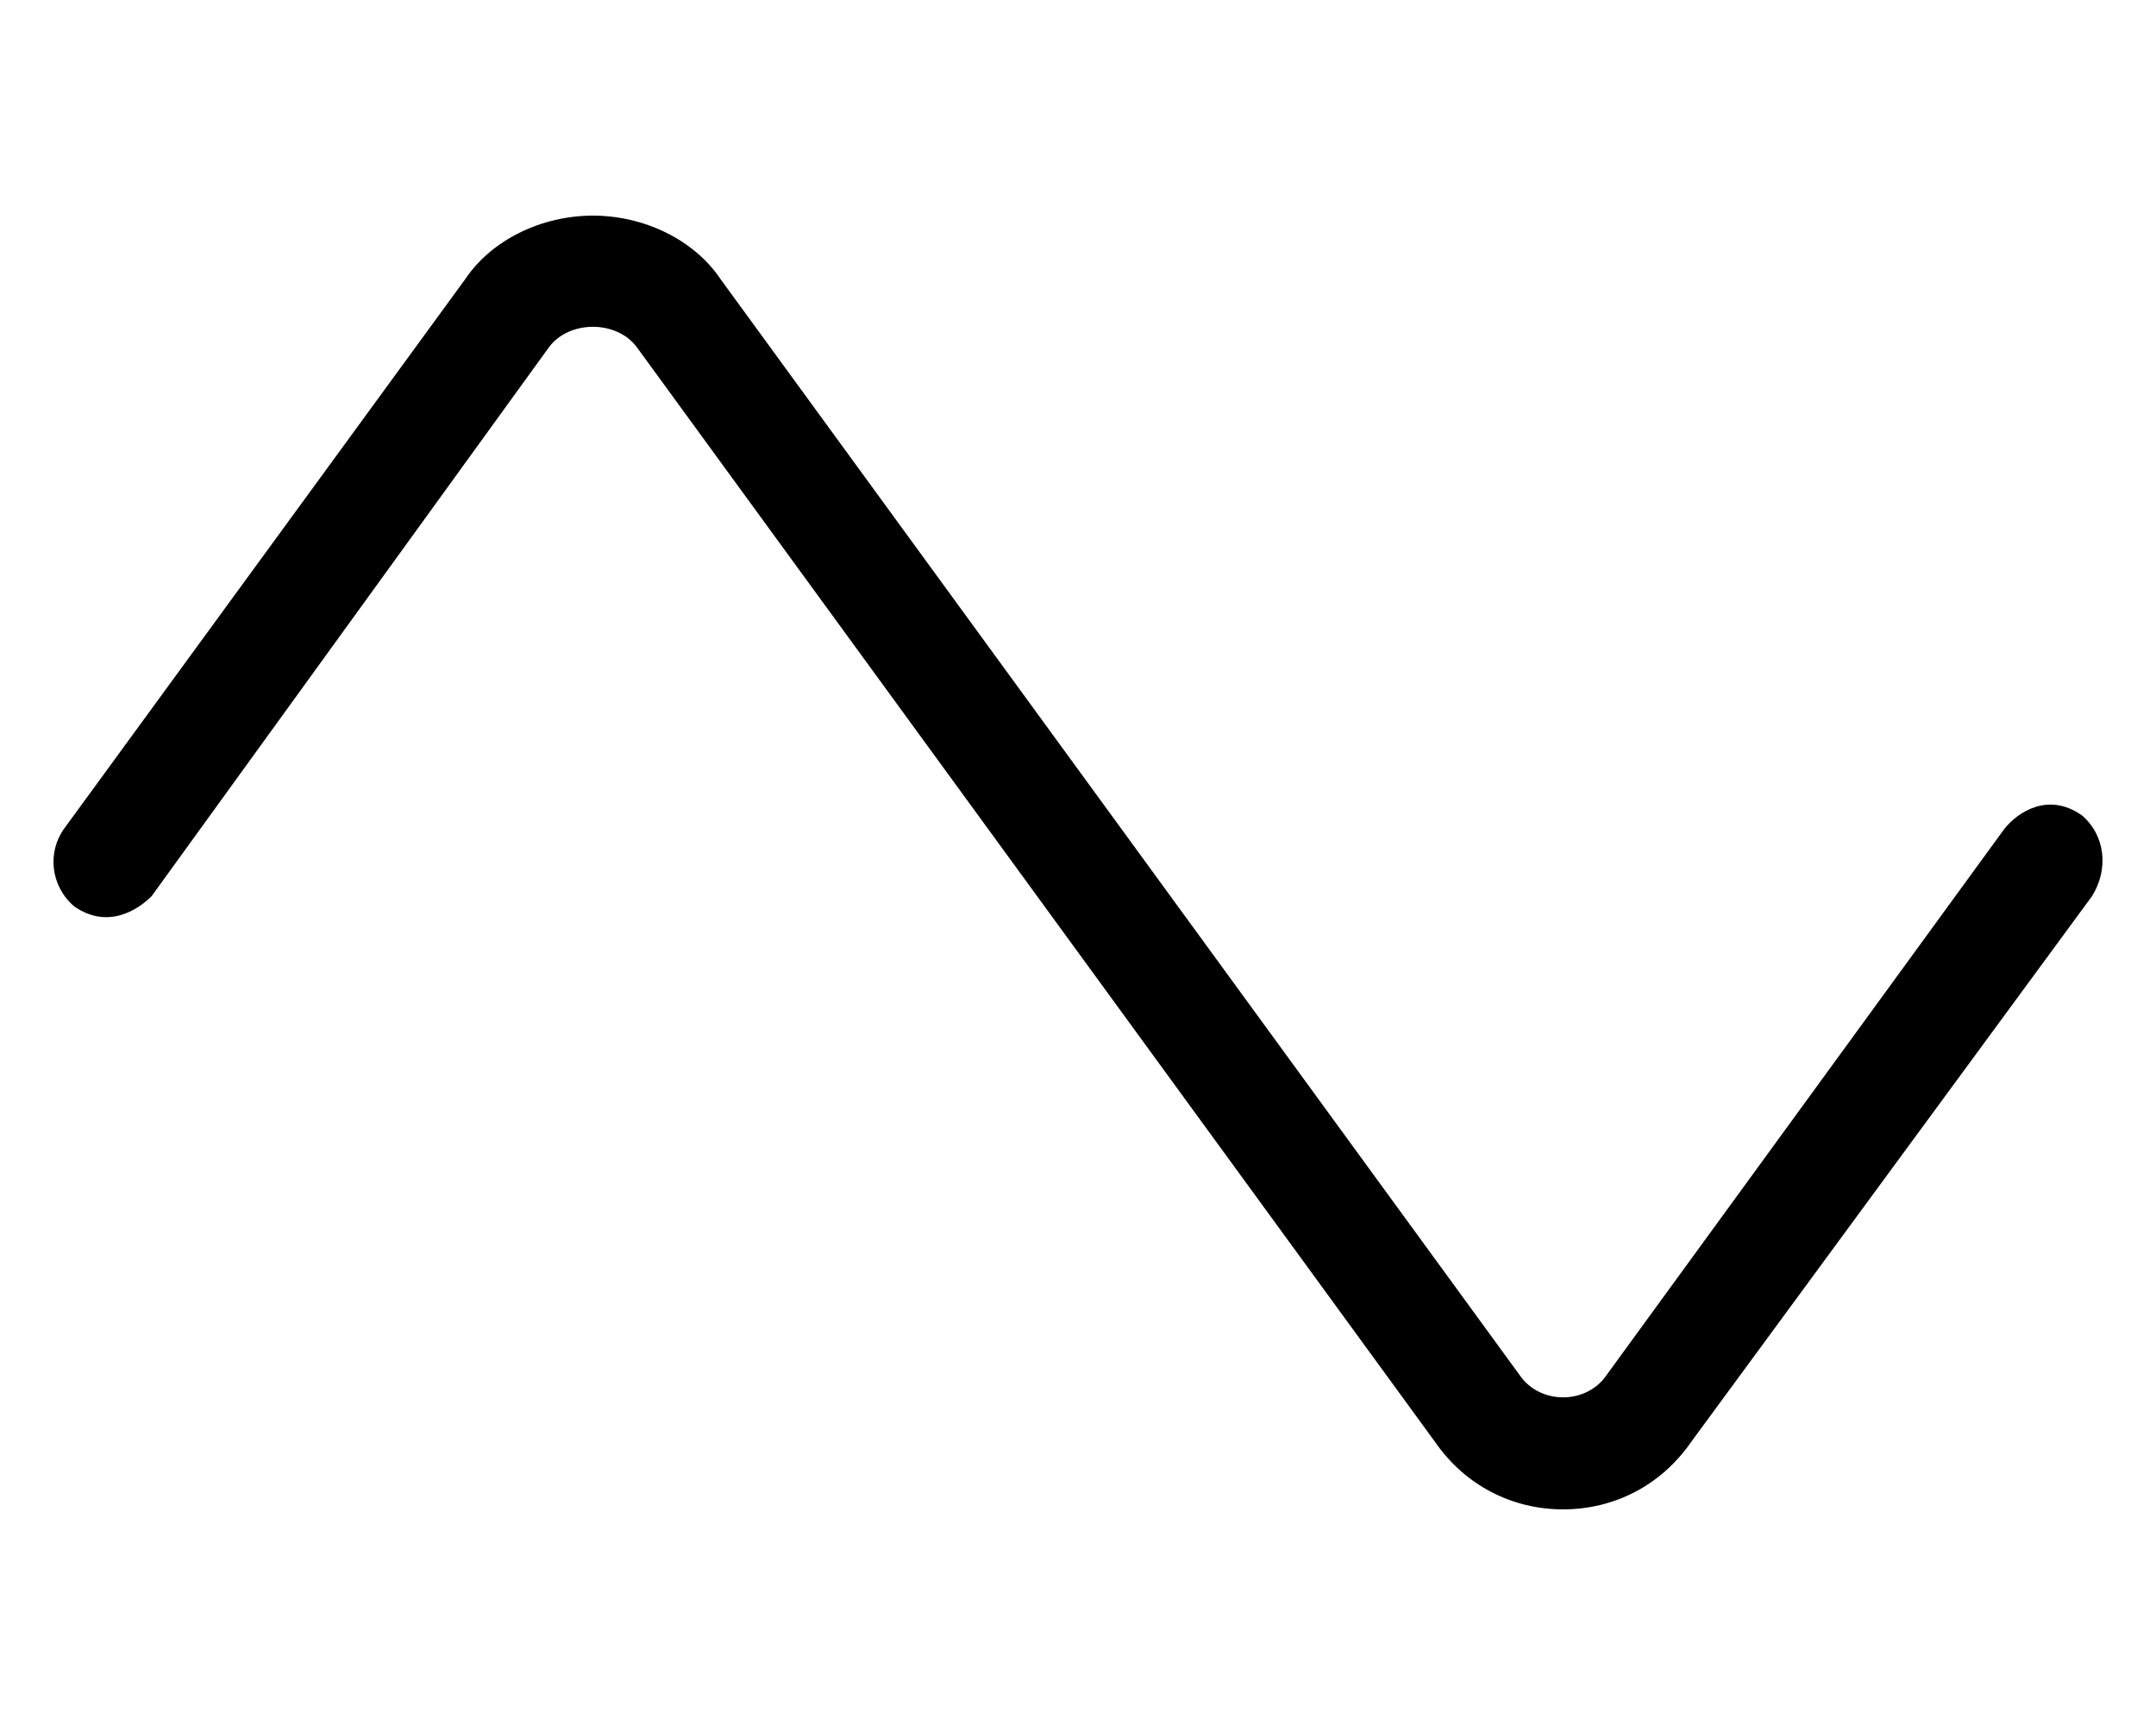 <svg xmlns="http://www.w3.org/2000/svg" viewBox="0 0 640 512"><!-- Font Awesome Pro 6.0.0-alpha1 by @fontawesome - https://fontawesome.com License - https://fontawesome.com/license (Commercial License) --><path d="M618 242C608 235 599 241 595 246L477 408C471 417 457 417 451 408L214 83C206 71 191 64 176 64C161 64 146 71 138 83L19 246C14 253 15 263 22 269C32 276 41 270 45 266L163 103C169 95 183 95 189 103L426 428C435 441 449 448 464 448C479 448 493 441 502 428L621 266C626 258 625 248 618 242Z"/></svg>